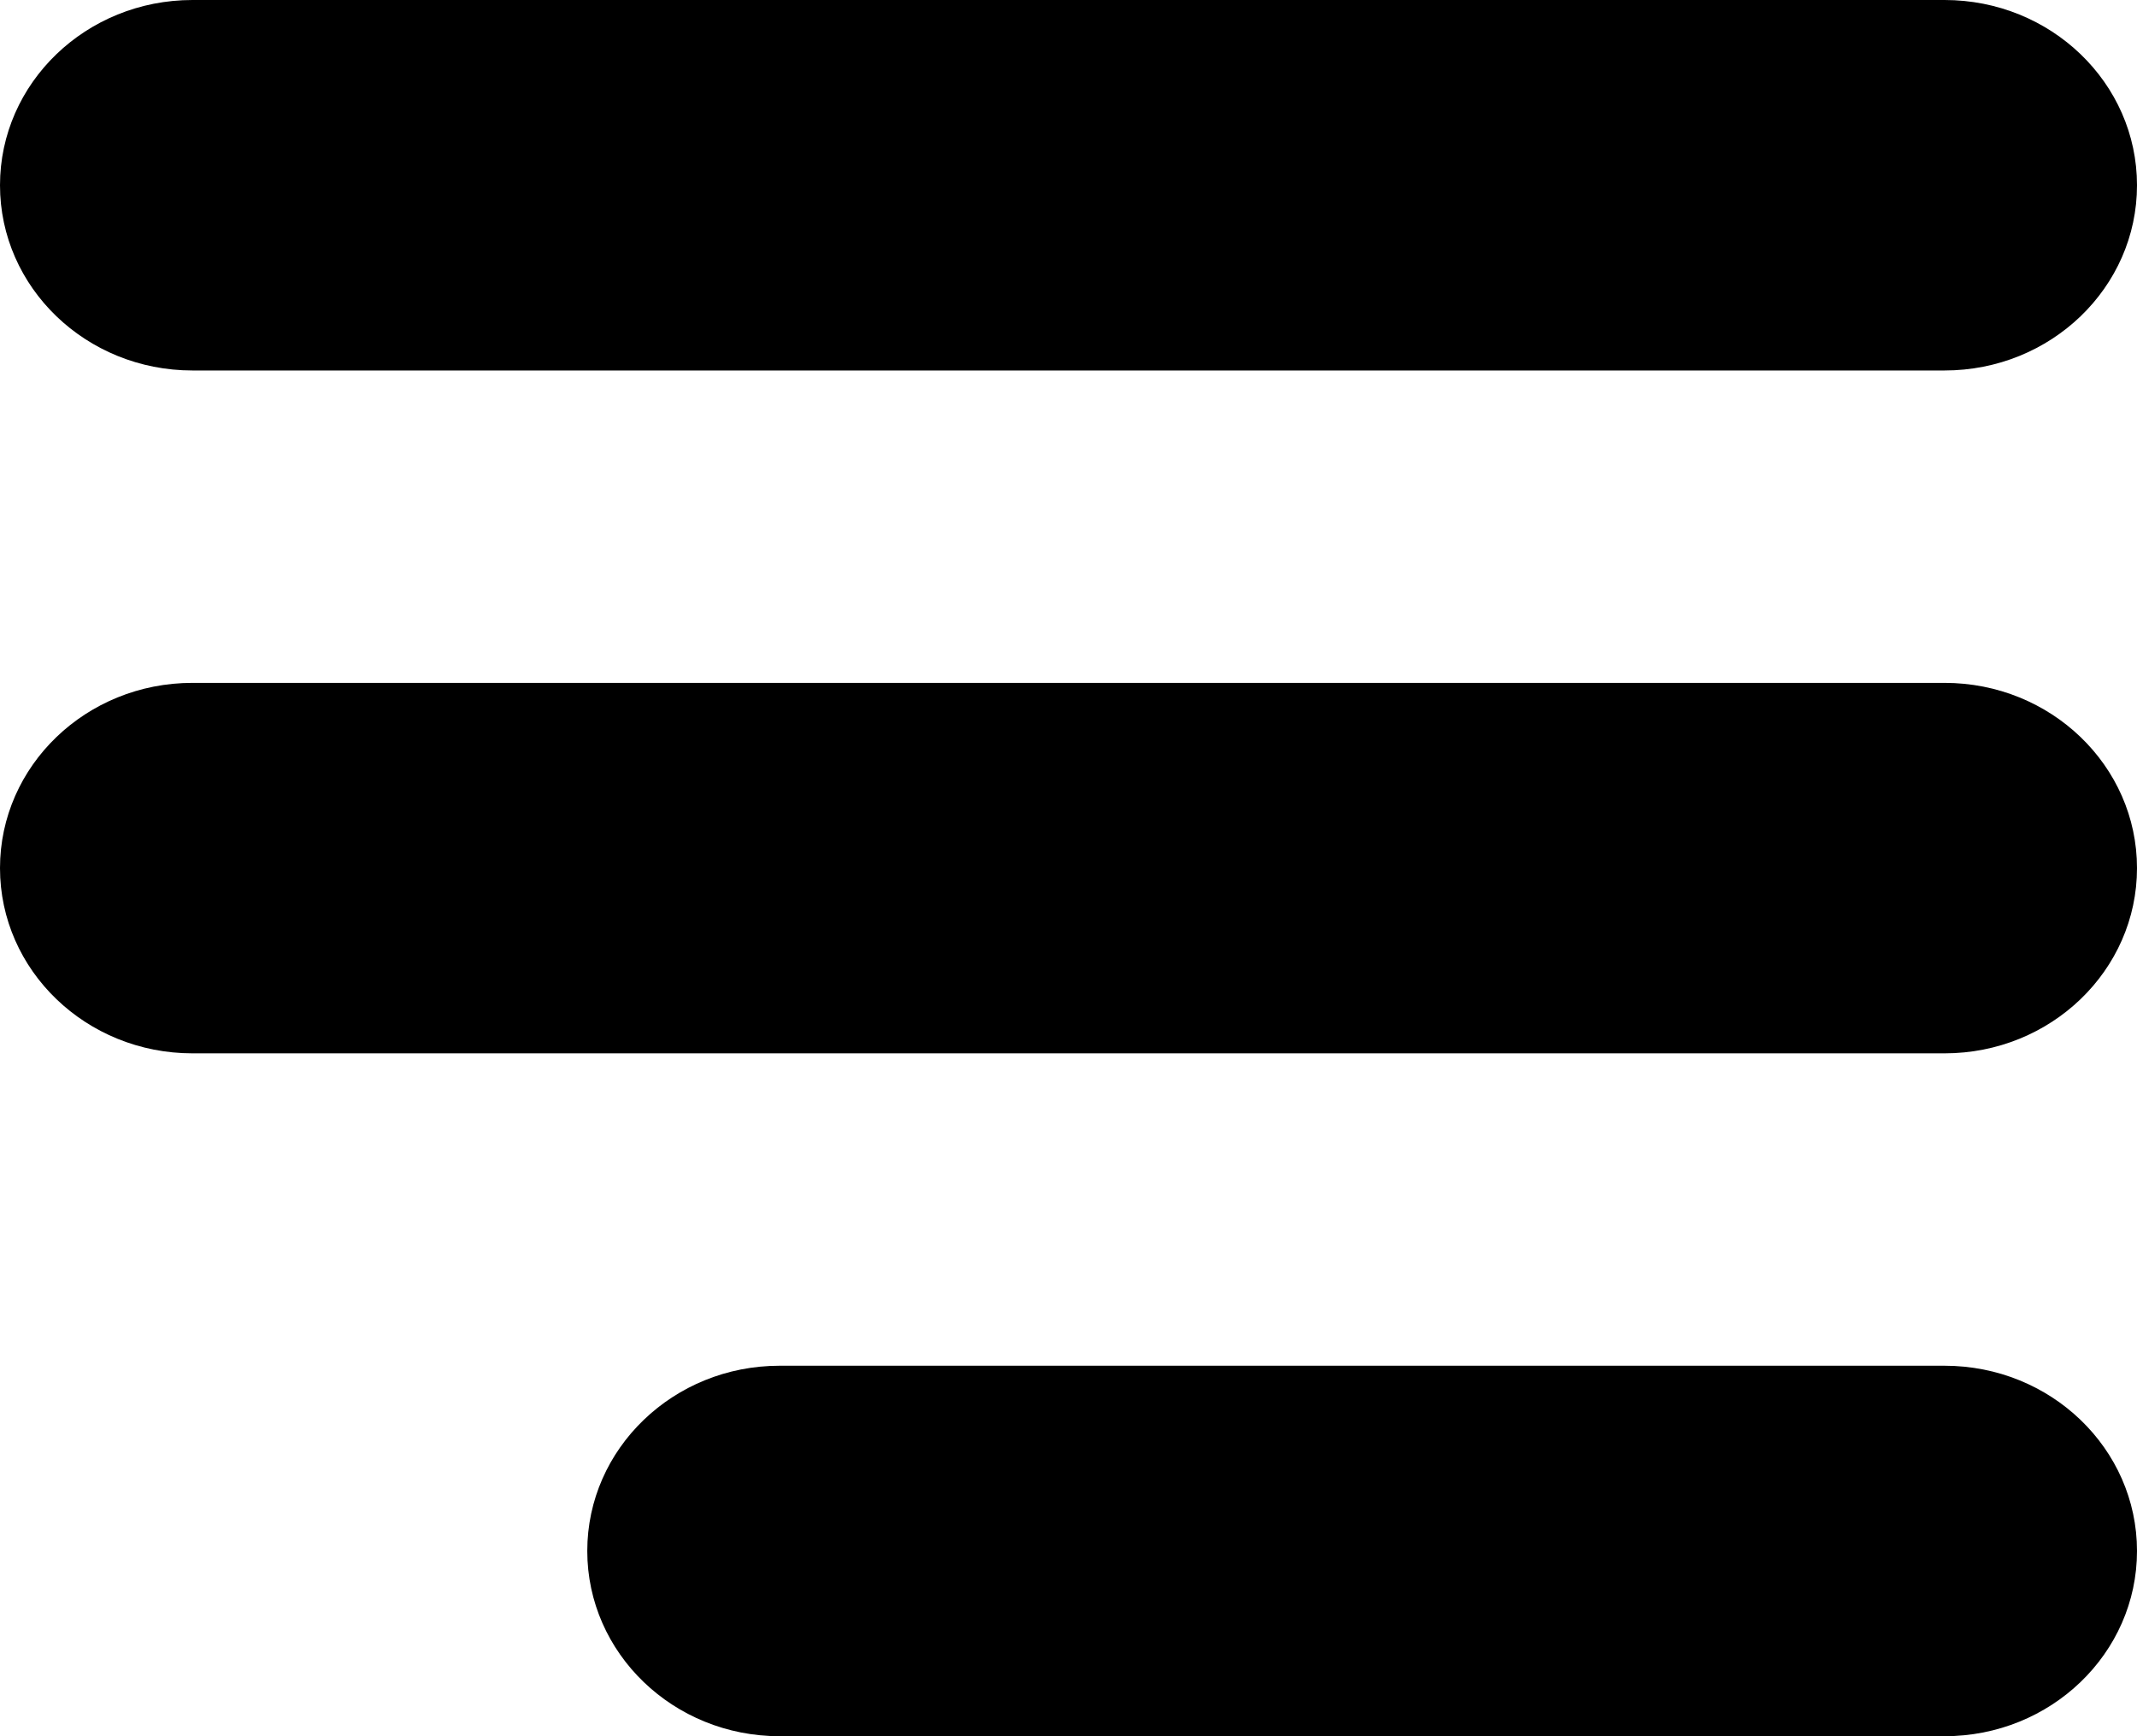<svg width="16" height="13" viewBox="0 0 16 13" fill="none" xmlns="http://www.w3.org/2000/svg">
<path d="M1.441 2.774H14.559C15.355 2.774 16 2.153 16 1.387C16 0.621 15.355 0 14.559 0H1.441C0.645 0 0 0.621 0 1.387C0 2.153 0.645 2.774 1.441 2.774Z" fill="black"/>
<path d="M14.559 7.887H1.441C0.645 7.887 0 7.266 0 6.5C0 5.734 0.645 5.113 1.441 5.113H14.559C15.355 5.113 16 5.734 16 6.5C16 7.266 15.355 7.887 14.559 7.887Z" fill="black"/>
<path d="M14.559 13H5.837C5.042 13 4.397 12.379 4.397 11.613C4.397 10.847 5.042 10.226 5.837 10.226H14.559C15.355 10.226 16 10.847 16 11.613C16 12.379 15.355 13 14.559 13Z" fill="black"/>
</svg>
